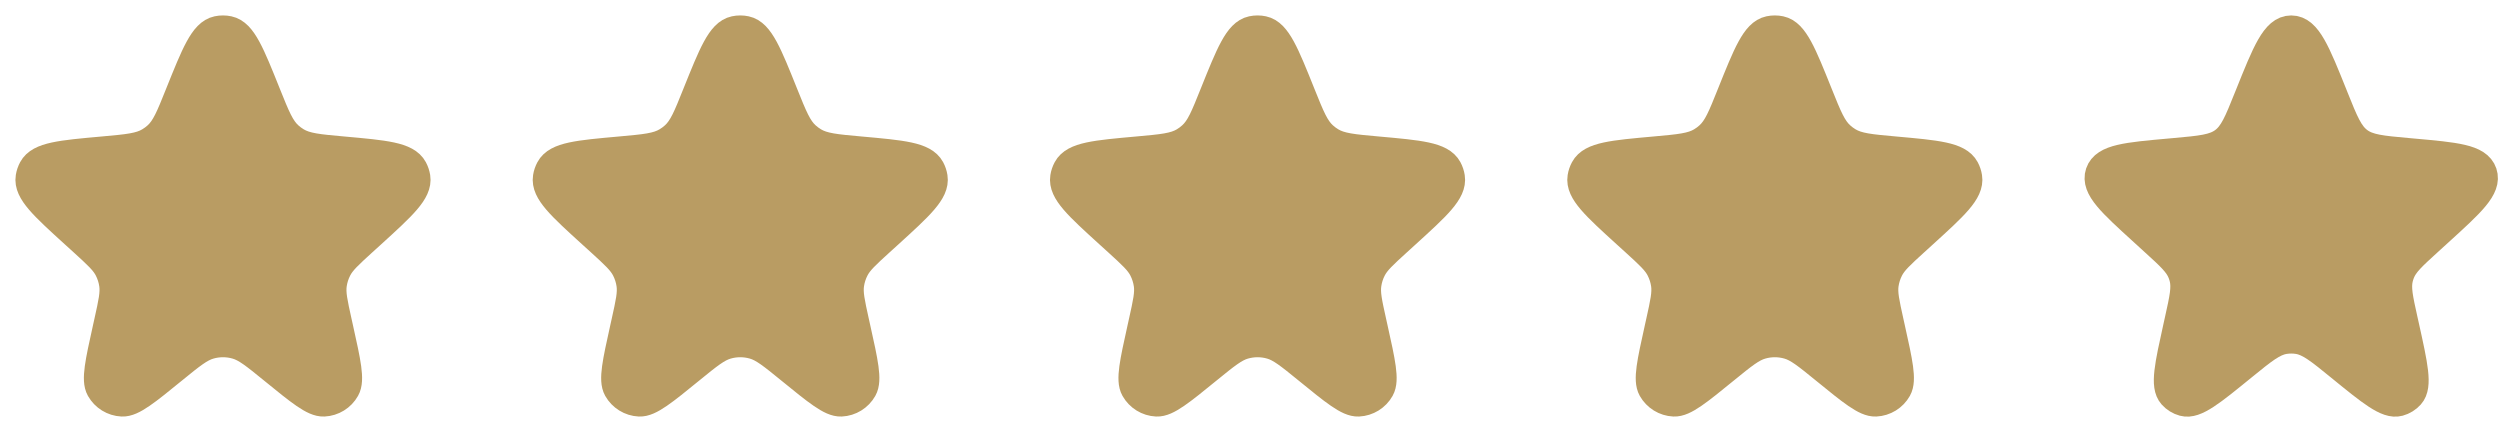 <svg width="81" height="14" viewBox="0 0 81 14" fill="none" xmlns="http://www.w3.org/2000/svg">
<path d="M72.903 3.113C73.468 1.704 73.75 1 74.236 1C74.722 1 75.004 1.704 75.57 3.113L75.596 3.179C75.915 3.975 76.075 4.372 76.4 4.614C76.725 4.856 77.152 4.894 78.007 4.971L78.161 4.985C79.559 5.11 80.258 5.173 80.407 5.617C80.557 6.062 80.038 6.534 79 7.478L78.653 7.794C78.128 8.272 77.865 8.511 77.743 8.824C77.72 8.883 77.701 8.942 77.686 9.003C77.605 9.33 77.682 9.677 77.836 10.37L77.884 10.586C78.167 11.861 78.308 12.498 78.061 12.773C77.969 12.876 77.849 12.95 77.716 12.986C77.359 13.083 76.853 12.671 75.841 11.846C75.177 11.305 74.844 11.034 74.463 10.973C74.313 10.949 74.16 10.949 74.01 10.973C73.628 11.034 73.296 11.305 72.631 11.846C71.619 12.671 71.113 13.083 70.757 12.986C70.623 12.95 70.503 12.876 70.411 12.773C70.164 12.498 70.306 11.861 70.588 10.586L70.636 10.37C70.79 9.677 70.867 9.33 70.787 9.003C70.772 8.942 70.753 8.883 70.73 8.824C70.607 8.511 70.345 8.272 69.819 7.794L69.473 7.478C68.435 6.534 67.916 6.062 68.065 5.617C68.215 5.173 68.914 5.11 70.311 4.985L70.466 4.971C71.32 4.894 71.747 4.856 72.072 4.614C72.397 4.372 72.557 3.975 72.876 3.179L72.903 3.113Z" fill="#B99C63" stroke="#B99C63"/>
<path d="M5.845 3.065C6.369 1.761 6.63 1.108 7.055 1.018C7.167 0.994 7.283 0.994 7.394 1.018C7.82 1.108 8.081 1.761 8.604 3.065C8.902 3.807 9.051 4.178 9.329 4.43C9.407 4.501 9.492 4.564 9.582 4.618C9.904 4.812 10.306 4.848 11.109 4.92C12.469 5.042 13.149 5.103 13.357 5.491C13.4 5.571 13.429 5.658 13.444 5.748C13.512 6.182 13.012 6.637 12.013 7.547L11.735 7.799C11.268 8.225 11.034 8.437 10.899 8.703C10.818 8.862 10.763 9.033 10.738 9.21C10.695 9.505 10.764 9.813 10.9 10.43L10.949 10.651C11.195 11.757 11.318 12.31 11.164 12.582C11.027 12.826 10.773 12.983 10.493 12.996C10.181 13.011 9.742 12.653 8.864 11.937C8.285 11.466 7.995 11.23 7.674 11.138C7.381 11.053 7.069 11.053 6.776 11.138C6.454 11.23 6.165 11.466 5.586 11.937C4.708 12.653 4.268 13.011 3.957 12.996C3.676 12.983 3.423 12.826 3.285 12.582C3.132 12.31 3.255 11.757 3.5 10.651L3.549 10.43C3.686 9.813 3.755 9.505 3.712 9.21C3.687 9.033 3.632 8.862 3.551 8.703C3.416 8.437 3.182 8.225 2.715 7.799L2.437 7.547C1.437 6.637 0.937 6.182 1.006 5.748C1.021 5.658 1.05 5.571 1.093 5.491C1.3 5.103 1.98 5.042 3.341 4.92C4.144 4.848 4.546 4.812 4.867 4.618C4.958 4.564 5.042 4.501 5.121 4.43C5.399 4.178 5.548 3.807 5.845 3.065Z" fill="#B99C63" stroke="#B99C63"/>
<path d="M22.605 3.065C23.129 1.761 23.39 1.108 23.815 1.018C23.927 0.994 24.043 0.994 24.154 1.018C24.579 1.108 24.841 1.761 25.364 3.065C25.662 3.807 25.811 4.178 26.089 4.43C26.167 4.501 26.252 4.564 26.342 4.618C26.664 4.812 27.066 4.848 27.869 4.92C29.229 5.042 29.909 5.103 30.117 5.491C30.16 5.571 30.189 5.658 30.203 5.748C30.272 6.182 29.772 6.637 28.773 7.547L28.495 7.799C28.027 8.225 27.794 8.437 27.659 8.703C27.578 8.862 27.523 9.033 27.498 9.21C27.455 9.505 27.524 9.813 27.66 10.43L27.709 10.651C27.955 11.757 28.078 12.31 27.924 12.582C27.787 12.826 27.533 12.983 27.253 12.996C26.942 13.011 26.502 12.653 25.624 11.937C25.045 11.466 24.755 11.23 24.434 11.138C24.14 11.053 23.829 11.053 23.536 11.138C23.214 11.23 22.925 11.466 22.346 11.937C21.468 12.653 21.028 13.011 20.716 12.996C20.436 12.983 20.183 12.826 20.045 12.582C19.892 12.31 20.015 11.757 20.26 10.651L20.309 10.43C20.446 9.813 20.515 9.505 20.472 9.21C20.447 9.033 20.392 8.862 20.311 8.703C20.176 8.437 19.942 8.225 19.475 7.799L19.197 7.547C18.197 6.637 17.697 6.182 17.766 5.748C17.78 5.658 17.81 5.571 17.853 5.491C18.06 5.103 18.74 5.042 20.1 4.92C20.904 4.848 21.306 4.812 21.627 4.618C21.718 4.564 21.802 4.501 21.881 4.43C22.159 4.178 22.308 3.807 22.605 3.065Z" fill="#B99C63" stroke="#B99C63"/>
<path d="M39.365 3.065C39.889 1.761 40.15 1.108 40.575 1.018C40.687 0.994 40.803 0.994 40.914 1.018C41.339 1.108 41.601 1.761 42.124 3.065C42.422 3.807 42.571 4.178 42.849 4.43C42.927 4.501 43.012 4.564 43.102 4.618C43.424 4.812 43.826 4.848 44.629 4.92C45.989 5.042 46.669 5.103 46.877 5.491C46.92 5.571 46.949 5.658 46.963 5.748C47.032 6.182 46.532 6.637 45.532 7.547L45.255 7.799C44.787 8.225 44.554 8.437 44.419 8.703C44.337 8.862 44.283 9.033 44.258 9.21C44.215 9.505 44.283 9.813 44.42 10.43L44.469 10.651C44.715 11.757 44.837 12.31 44.684 12.582C44.547 12.826 44.293 12.983 44.013 12.996C43.701 13.011 43.262 12.653 42.384 11.937C41.805 11.466 41.515 11.23 41.194 11.138C40.901 11.053 40.589 11.053 40.295 11.138C39.974 11.23 39.685 11.466 39.106 11.937C38.227 12.653 37.788 13.011 37.476 12.996C37.196 12.983 36.943 12.826 36.805 12.582C36.652 12.31 36.775 11.757 37.02 10.651L37.069 10.43C37.206 9.813 37.275 9.505 37.232 9.21C37.206 9.033 37.152 8.862 37.071 8.703C36.936 8.437 36.702 8.225 36.235 7.799L35.957 7.547C34.957 6.637 34.457 6.182 34.526 5.748C34.54 5.658 34.57 5.571 34.613 5.491C34.82 5.103 35.5 5.042 36.86 4.92C37.664 4.848 38.066 4.812 38.387 4.618C38.478 4.564 38.562 4.501 38.64 4.43C38.919 4.178 39.068 3.807 39.365 3.065Z" fill="#B99C63" stroke="#B99C63"/>
<path d="M56.125 3.065C56.648 1.761 56.91 1.108 57.335 1.018C57.447 0.994 57.562 0.994 57.674 1.018C58.099 1.108 58.361 1.761 58.884 3.065C59.182 3.807 59.331 4.178 59.609 4.43C59.687 4.501 59.772 4.564 59.862 4.618C60.184 4.812 60.586 4.848 61.389 4.92C62.749 5.042 63.429 5.103 63.637 5.491C63.68 5.571 63.709 5.658 63.723 5.748C63.792 6.182 63.292 6.637 62.292 7.547L62.015 7.799C61.547 8.225 61.314 8.437 61.178 8.703C61.097 8.862 61.043 9.033 61.017 9.21C60.975 9.505 61.044 9.813 61.18 10.43L61.229 10.651C61.475 11.757 61.597 12.31 61.444 12.582C61.307 12.826 61.053 12.983 60.773 12.996C60.461 13.011 60.022 12.653 59.144 11.937C58.565 11.466 58.275 11.23 57.954 11.138C57.66 11.053 57.349 11.053 57.056 11.138C56.734 11.23 56.445 11.466 55.866 11.937C54.987 12.653 54.548 13.011 54.236 12.996C53.956 12.983 53.703 12.826 53.565 12.582C53.412 12.31 53.535 11.757 53.78 10.651L53.829 10.43C53.966 9.813 54.034 9.505 53.992 9.21C53.967 9.033 53.912 8.862 53.831 8.703C53.696 8.437 53.462 8.225 52.995 7.799L52.717 7.547C51.717 6.637 51.217 6.182 51.286 5.748C51.3 5.658 51.33 5.571 51.373 5.491C51.58 5.103 52.26 5.042 53.62 4.92C54.424 4.848 54.825 4.812 55.147 4.618C55.237 4.564 55.322 4.501 55.4 4.43C55.679 4.178 55.828 3.807 56.125 3.065Z" fill="#B99C63" stroke="#B99C63"/>
</svg>
